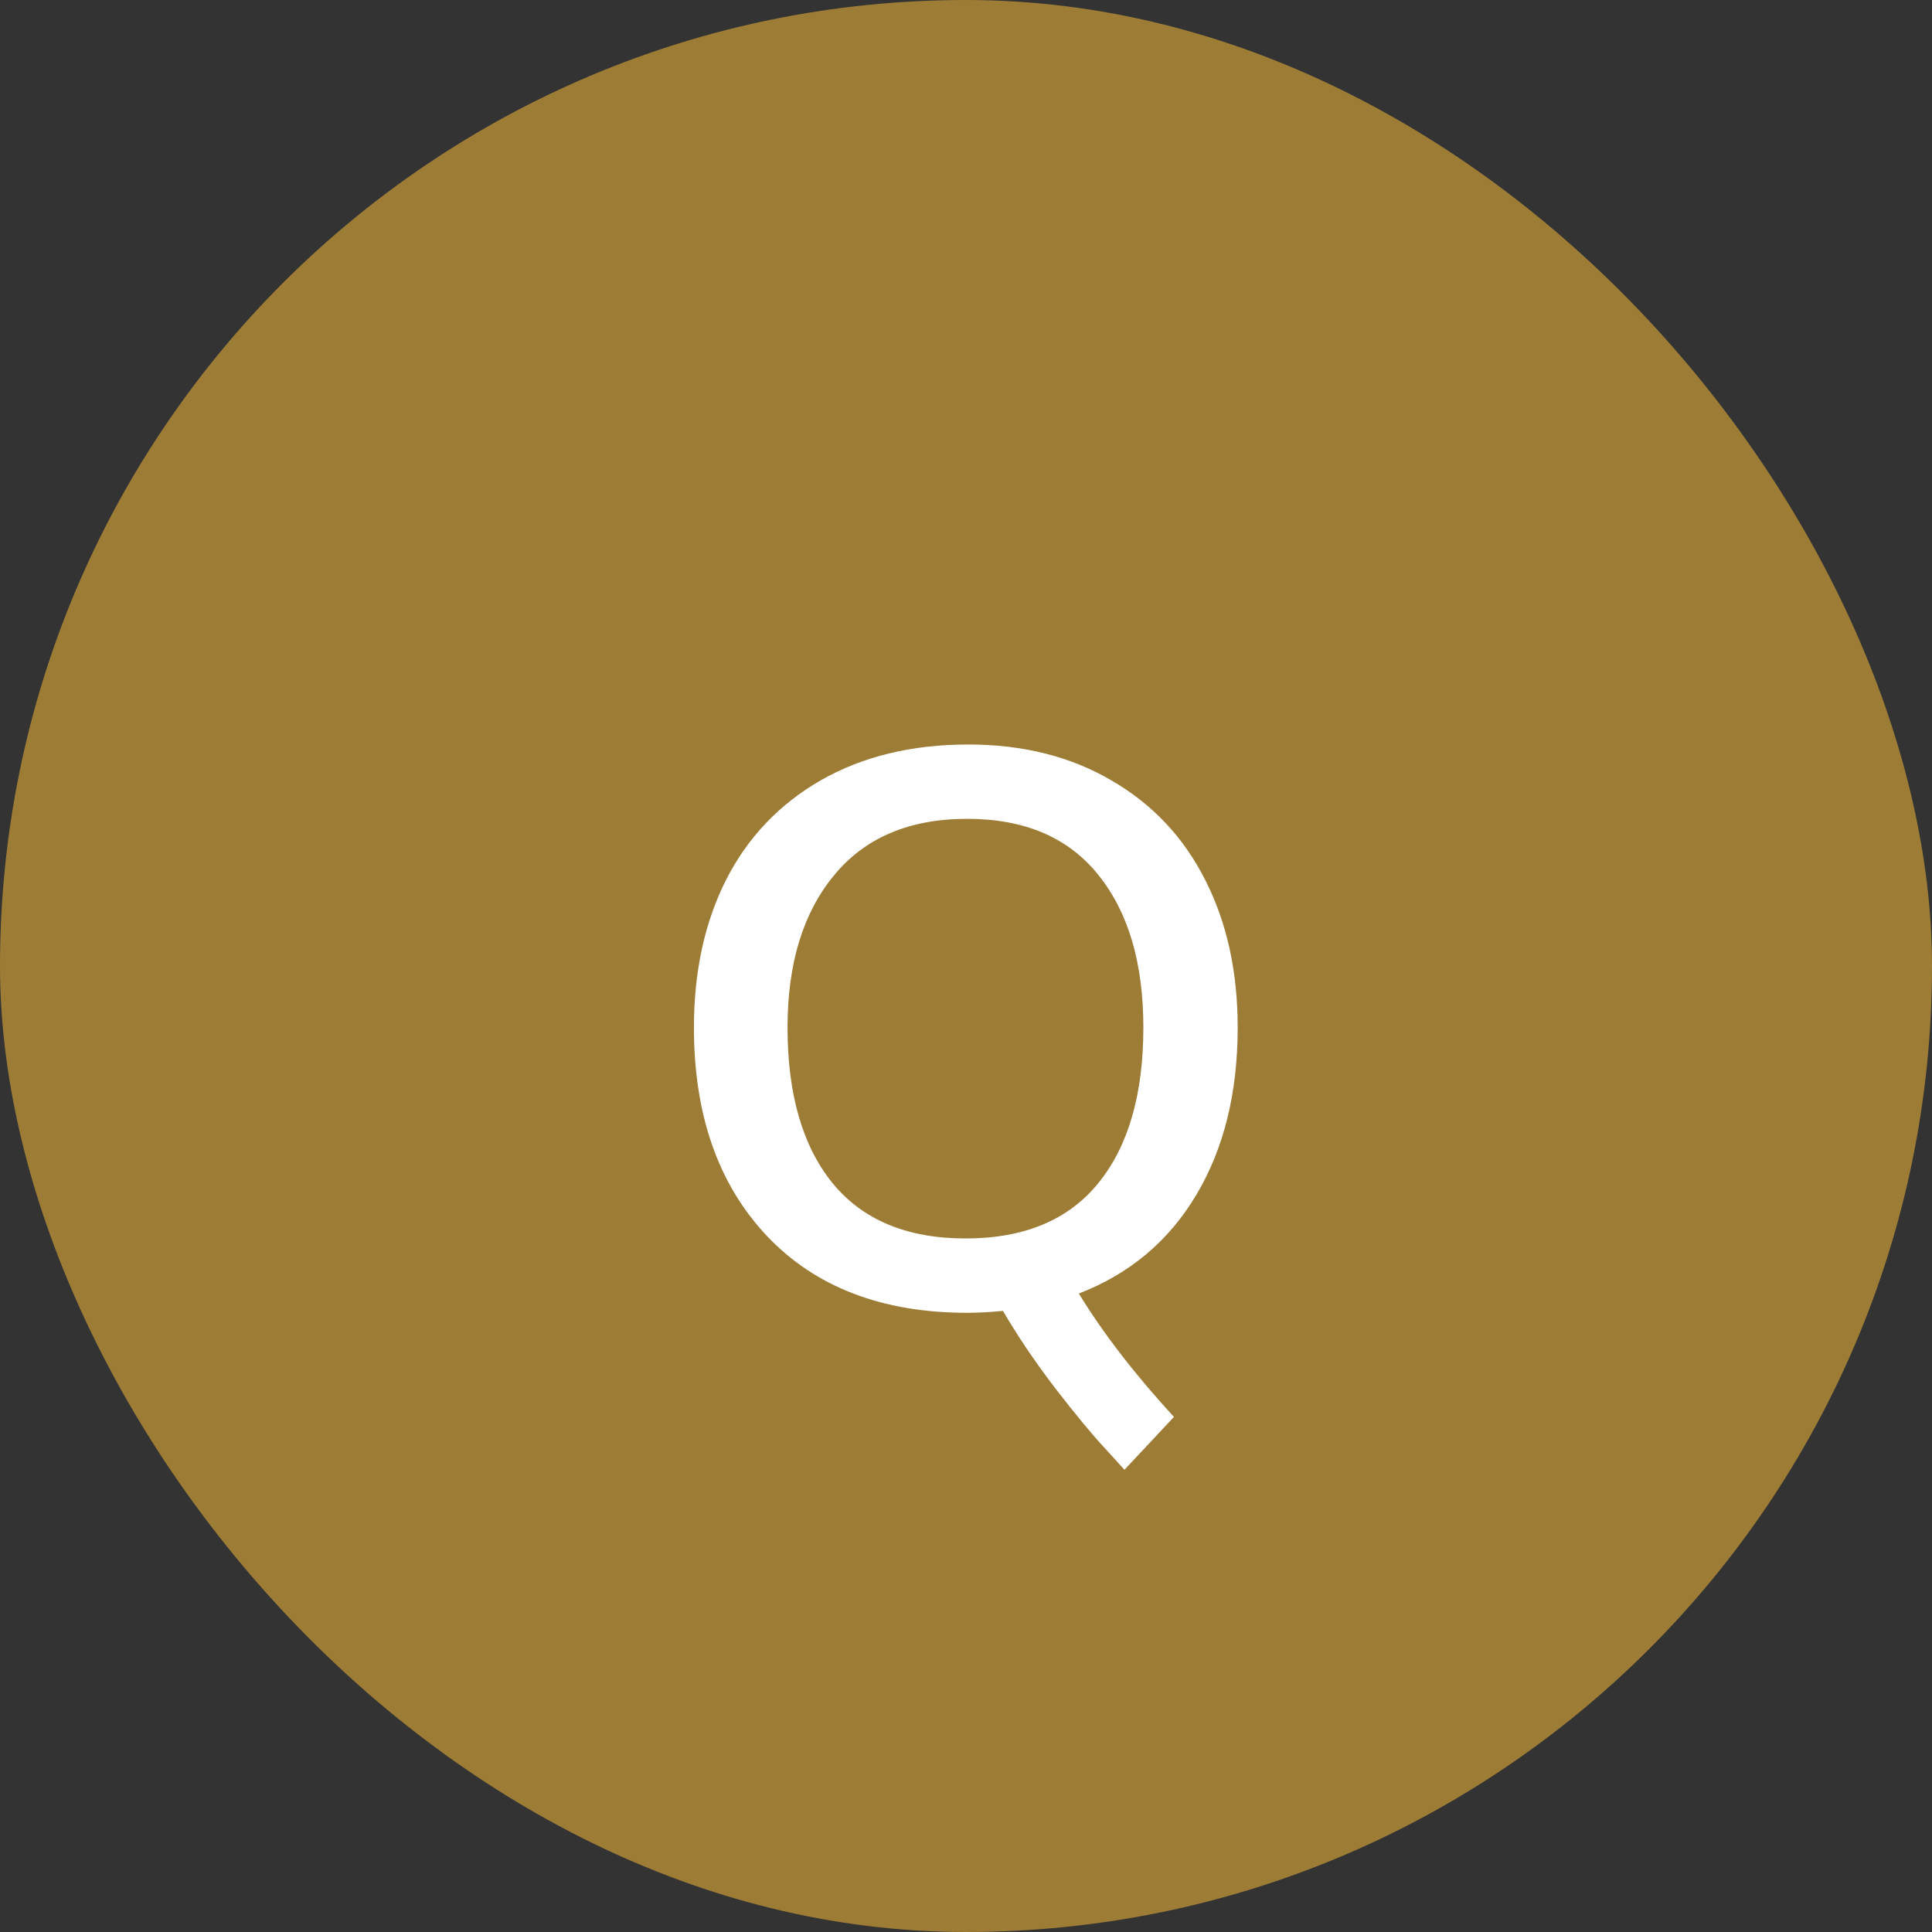 <svg width="40" height="40" viewBox="0 0 40 40" fill="none" xmlns="http://www.w3.org/2000/svg">
<rect x="0" y="0" width="40" height="40" fill="#333333" stroke="none"/>
<rect width="40" height="40" rx="20" fill="#9D7C36"/>
<path d="M23.281 30.43L22.875 29.984C22.604 29.693 22.258 29.273 21.836 28.727C21.419 28.18 21.062 27.651 20.766 27.141C20.495 27.167 20.247 27.18 20.023 27.18C18.263 27.18 16.88 26.648 15.875 25.586C14.87 24.518 14.367 23.081 14.367 21.273C14.367 20.117 14.588 19.099 15.031 18.219C15.479 17.338 16.133 16.651 16.992 16.156C17.857 15.662 18.875 15.414 20.047 15.414C21.177 15.414 22.164 15.662 23.008 16.156C23.857 16.646 24.505 17.333 24.953 18.219C25.401 19.099 25.625 20.117 25.625 21.273C25.625 22.628 25.338 23.784 24.766 24.742C24.198 25.695 23.388 26.375 22.336 26.781C22.836 27.599 23.492 28.451 24.305 29.336L23.281 30.43ZM19.992 25.641C21.206 25.641 22.122 25.258 22.742 24.492C23.362 23.727 23.672 22.654 23.672 21.273C23.672 19.94 23.362 18.888 22.742 18.117C22.122 17.341 21.216 16.953 20.023 16.953C18.826 16.953 17.906 17.344 17.266 18.125C16.625 18.901 16.305 19.951 16.305 21.273C16.305 22.654 16.615 23.727 17.234 24.492C17.859 25.258 18.779 25.641 19.992 25.641Z" fill="white"/>
</svg>
